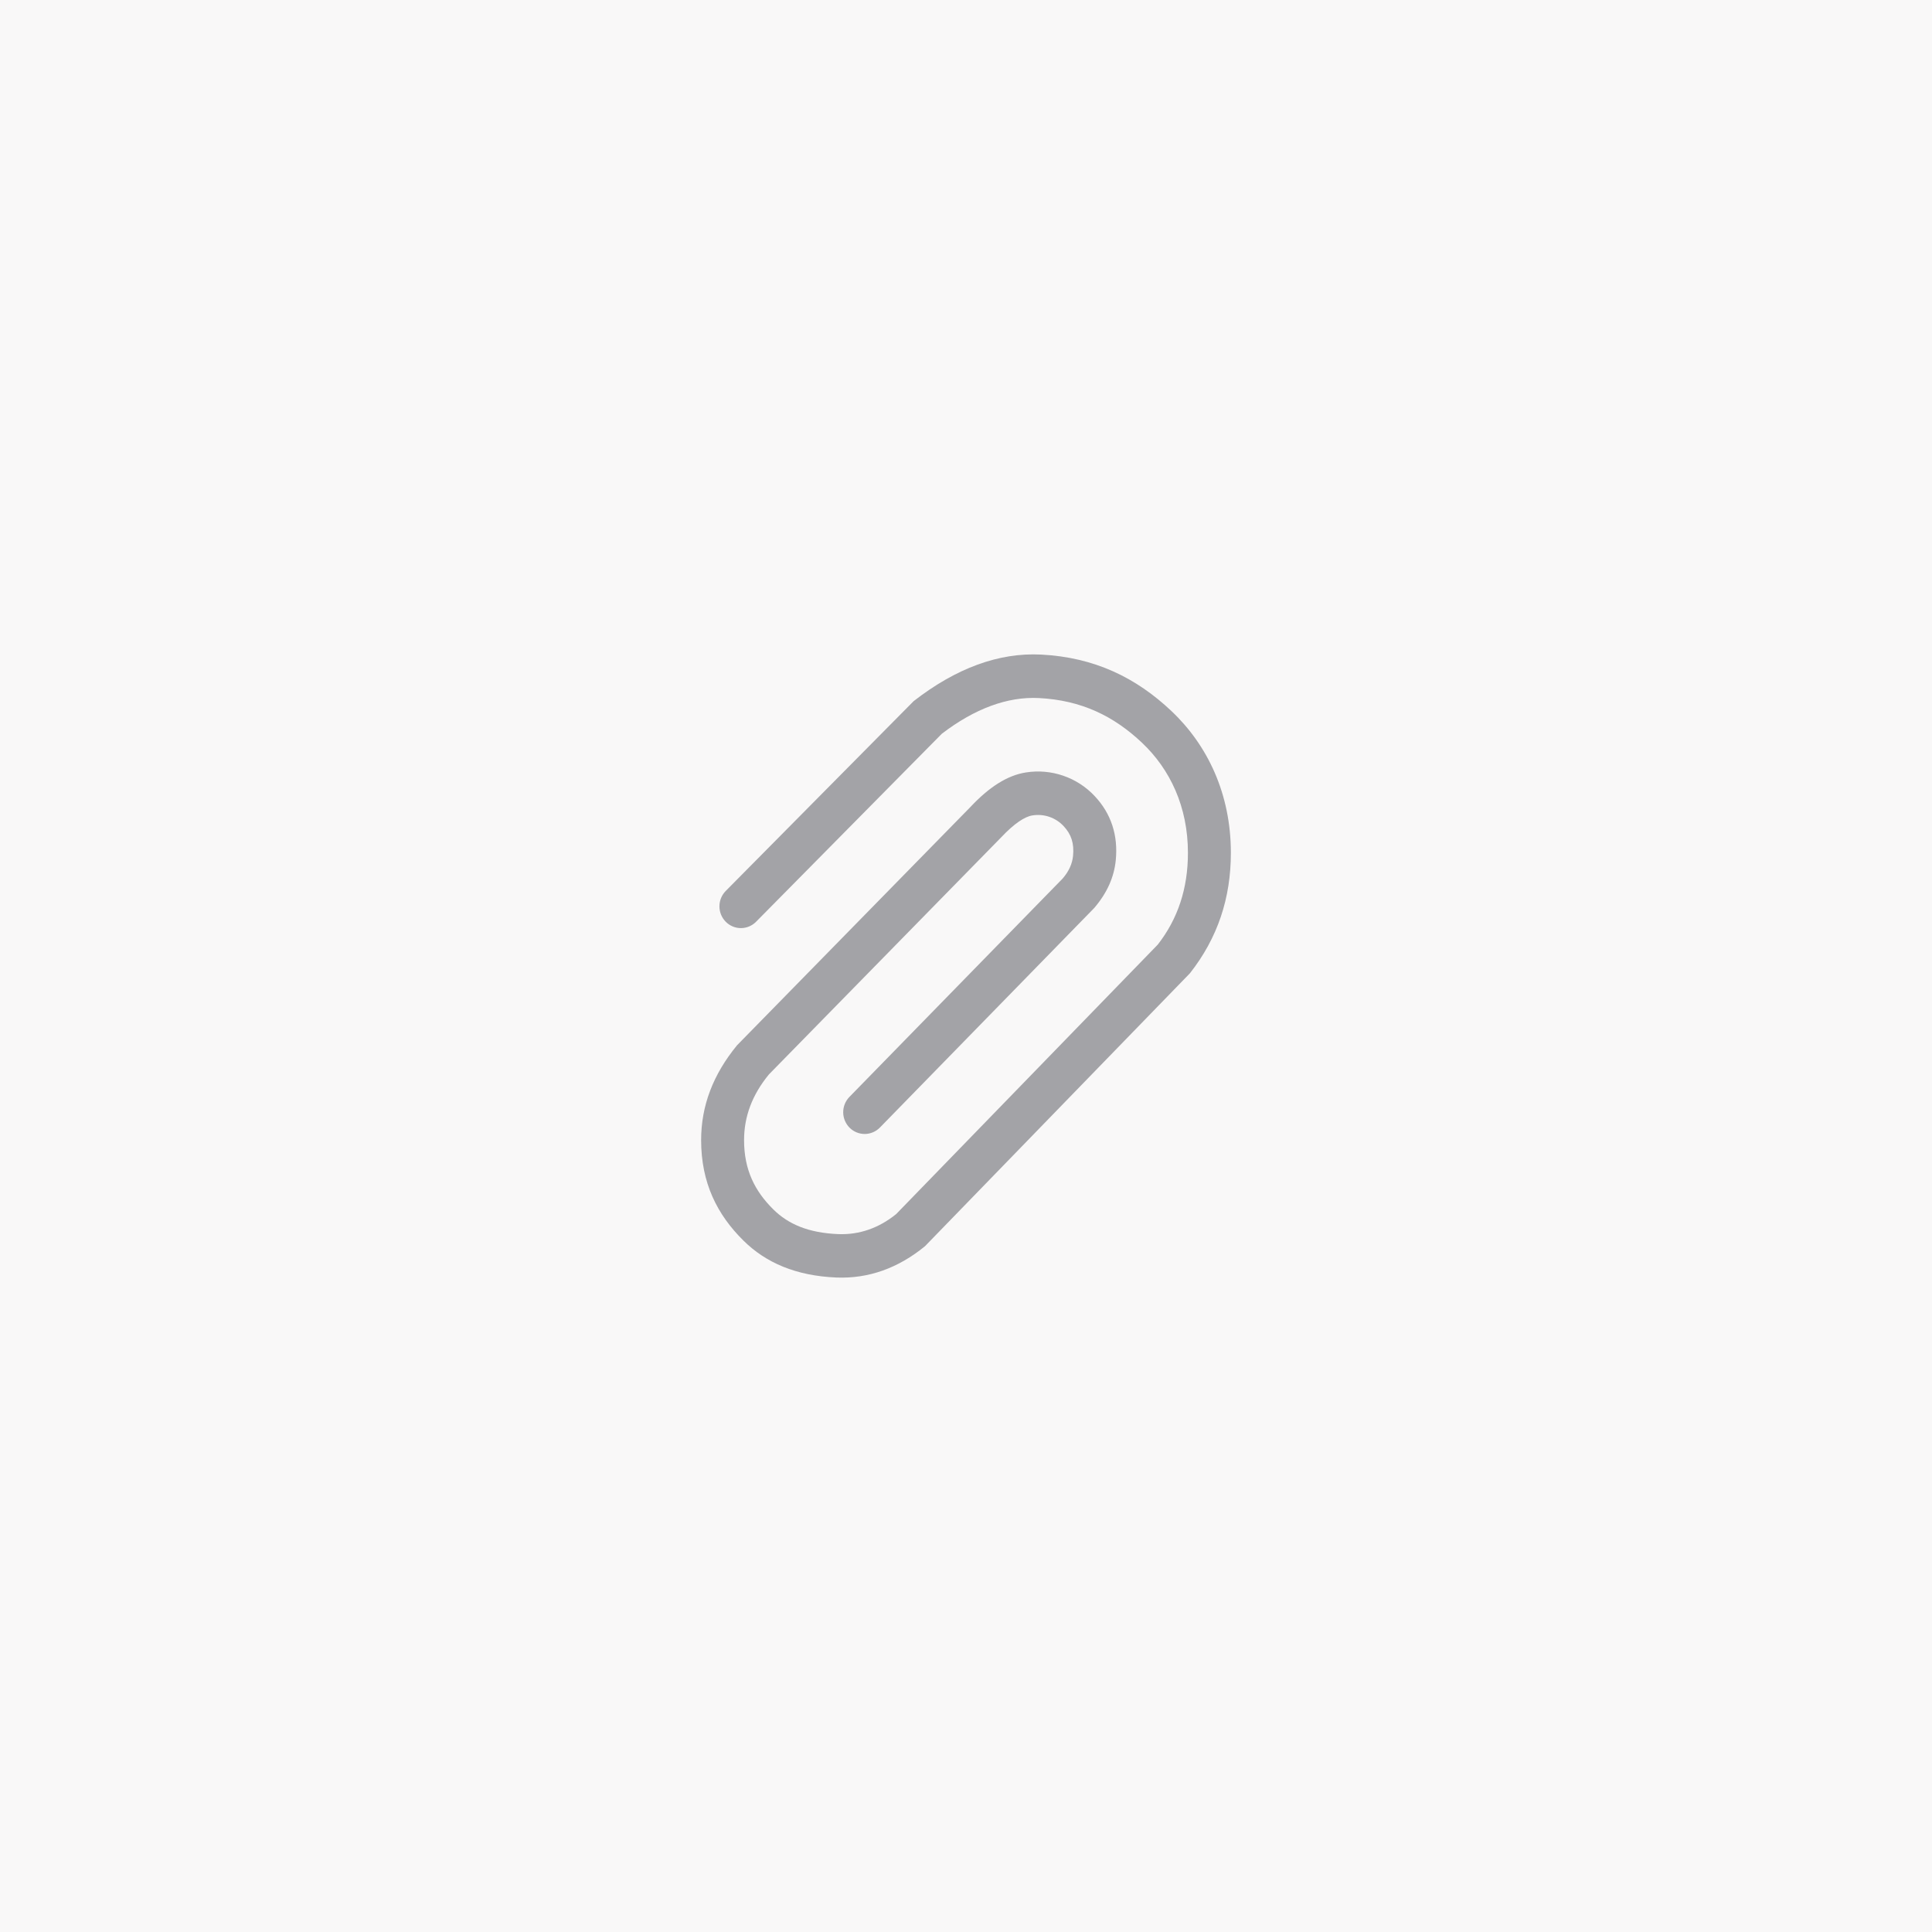 <svg width="93" height="93" viewBox="0 0 93 93" fill="none" xmlns="http://www.w3.org/2000/svg">
<rect width="93" height="93" fill="#F9F8F8"/>
<g clip-path="url(#clip0_1910_5394)">
<path d="M36.396 44.369C36.301 44.466 36.187 44.543 36.061 44.596C35.936 44.649 35.801 44.676 35.665 44.676C35.529 44.676 35.394 44.649 35.268 44.596C35.143 44.543 35.029 44.466 34.934 44.369C34.739 44.171 34.631 43.906 34.631 43.629C34.631 43.352 34.739 43.086 34.934 42.888L43.98 33.75C46.02 32.166 48.072 31.406 50.115 31.509C52.689 31.641 54.693 32.622 56.394 34.232C58.128 35.873 59.25 38.214 59.25 41.052C59.25 43.23 58.617 45.147 57.281 46.848L44.526 59.988C43.236 61.046 41.802 61.557 40.266 61.496C38.316 61.415 36.865 60.785 35.787 59.718C34.524 58.472 33.75 56.94 33.75 54.881C33.75 53.243 34.316 51.731 35.483 50.312L46.709 38.85C47.608 37.89 48.489 37.32 49.389 37.182C49.99 37.088 50.604 37.142 51.179 37.34C51.755 37.537 52.273 37.872 52.689 38.315C53.487 39.159 53.829 40.212 53.709 41.411C53.627 42.228 53.292 42.981 52.677 43.703L42.357 54.275C42.262 54.372 42.149 54.45 42.024 54.503C41.899 54.557 41.764 54.585 41.628 54.586C41.492 54.586 41.358 54.56 41.232 54.508C41.106 54.456 40.992 54.38 40.896 54.284C40.701 54.087 40.59 53.822 40.589 53.545C40.587 53.269 40.694 53.002 40.887 52.803L51.157 42.285C51.458 41.933 51.615 41.577 51.653 41.199C51.712 40.599 51.569 40.157 51.195 39.762C51.006 39.56 50.77 39.408 50.509 39.319C50.247 39.23 49.968 39.207 49.695 39.252C49.331 39.308 48.821 39.639 48.192 40.308L37.013 51.719C36.207 52.701 35.817 53.744 35.817 54.882C35.817 56.313 36.334 57.338 37.23 58.221C37.943 58.926 38.91 59.346 40.35 59.406C41.37 59.447 42.315 59.109 43.137 58.443L55.733 45.468C56.7 44.228 57.183 42.768 57.183 41.054C57.183 38.831 56.318 37.028 54.981 35.762C53.616 34.469 52.056 33.707 50.011 33.602C48.499 33.524 46.914 34.112 45.336 35.321L36.396 44.369Z" fill="#A3A3A7"/>
</g>
<defs>
<clipPath id="clip0_1910_5394">
<rect width="30" height="30" fill="white" transform="translate(31.5 31.5)"/>
</clipPath>
</defs>
</svg>
